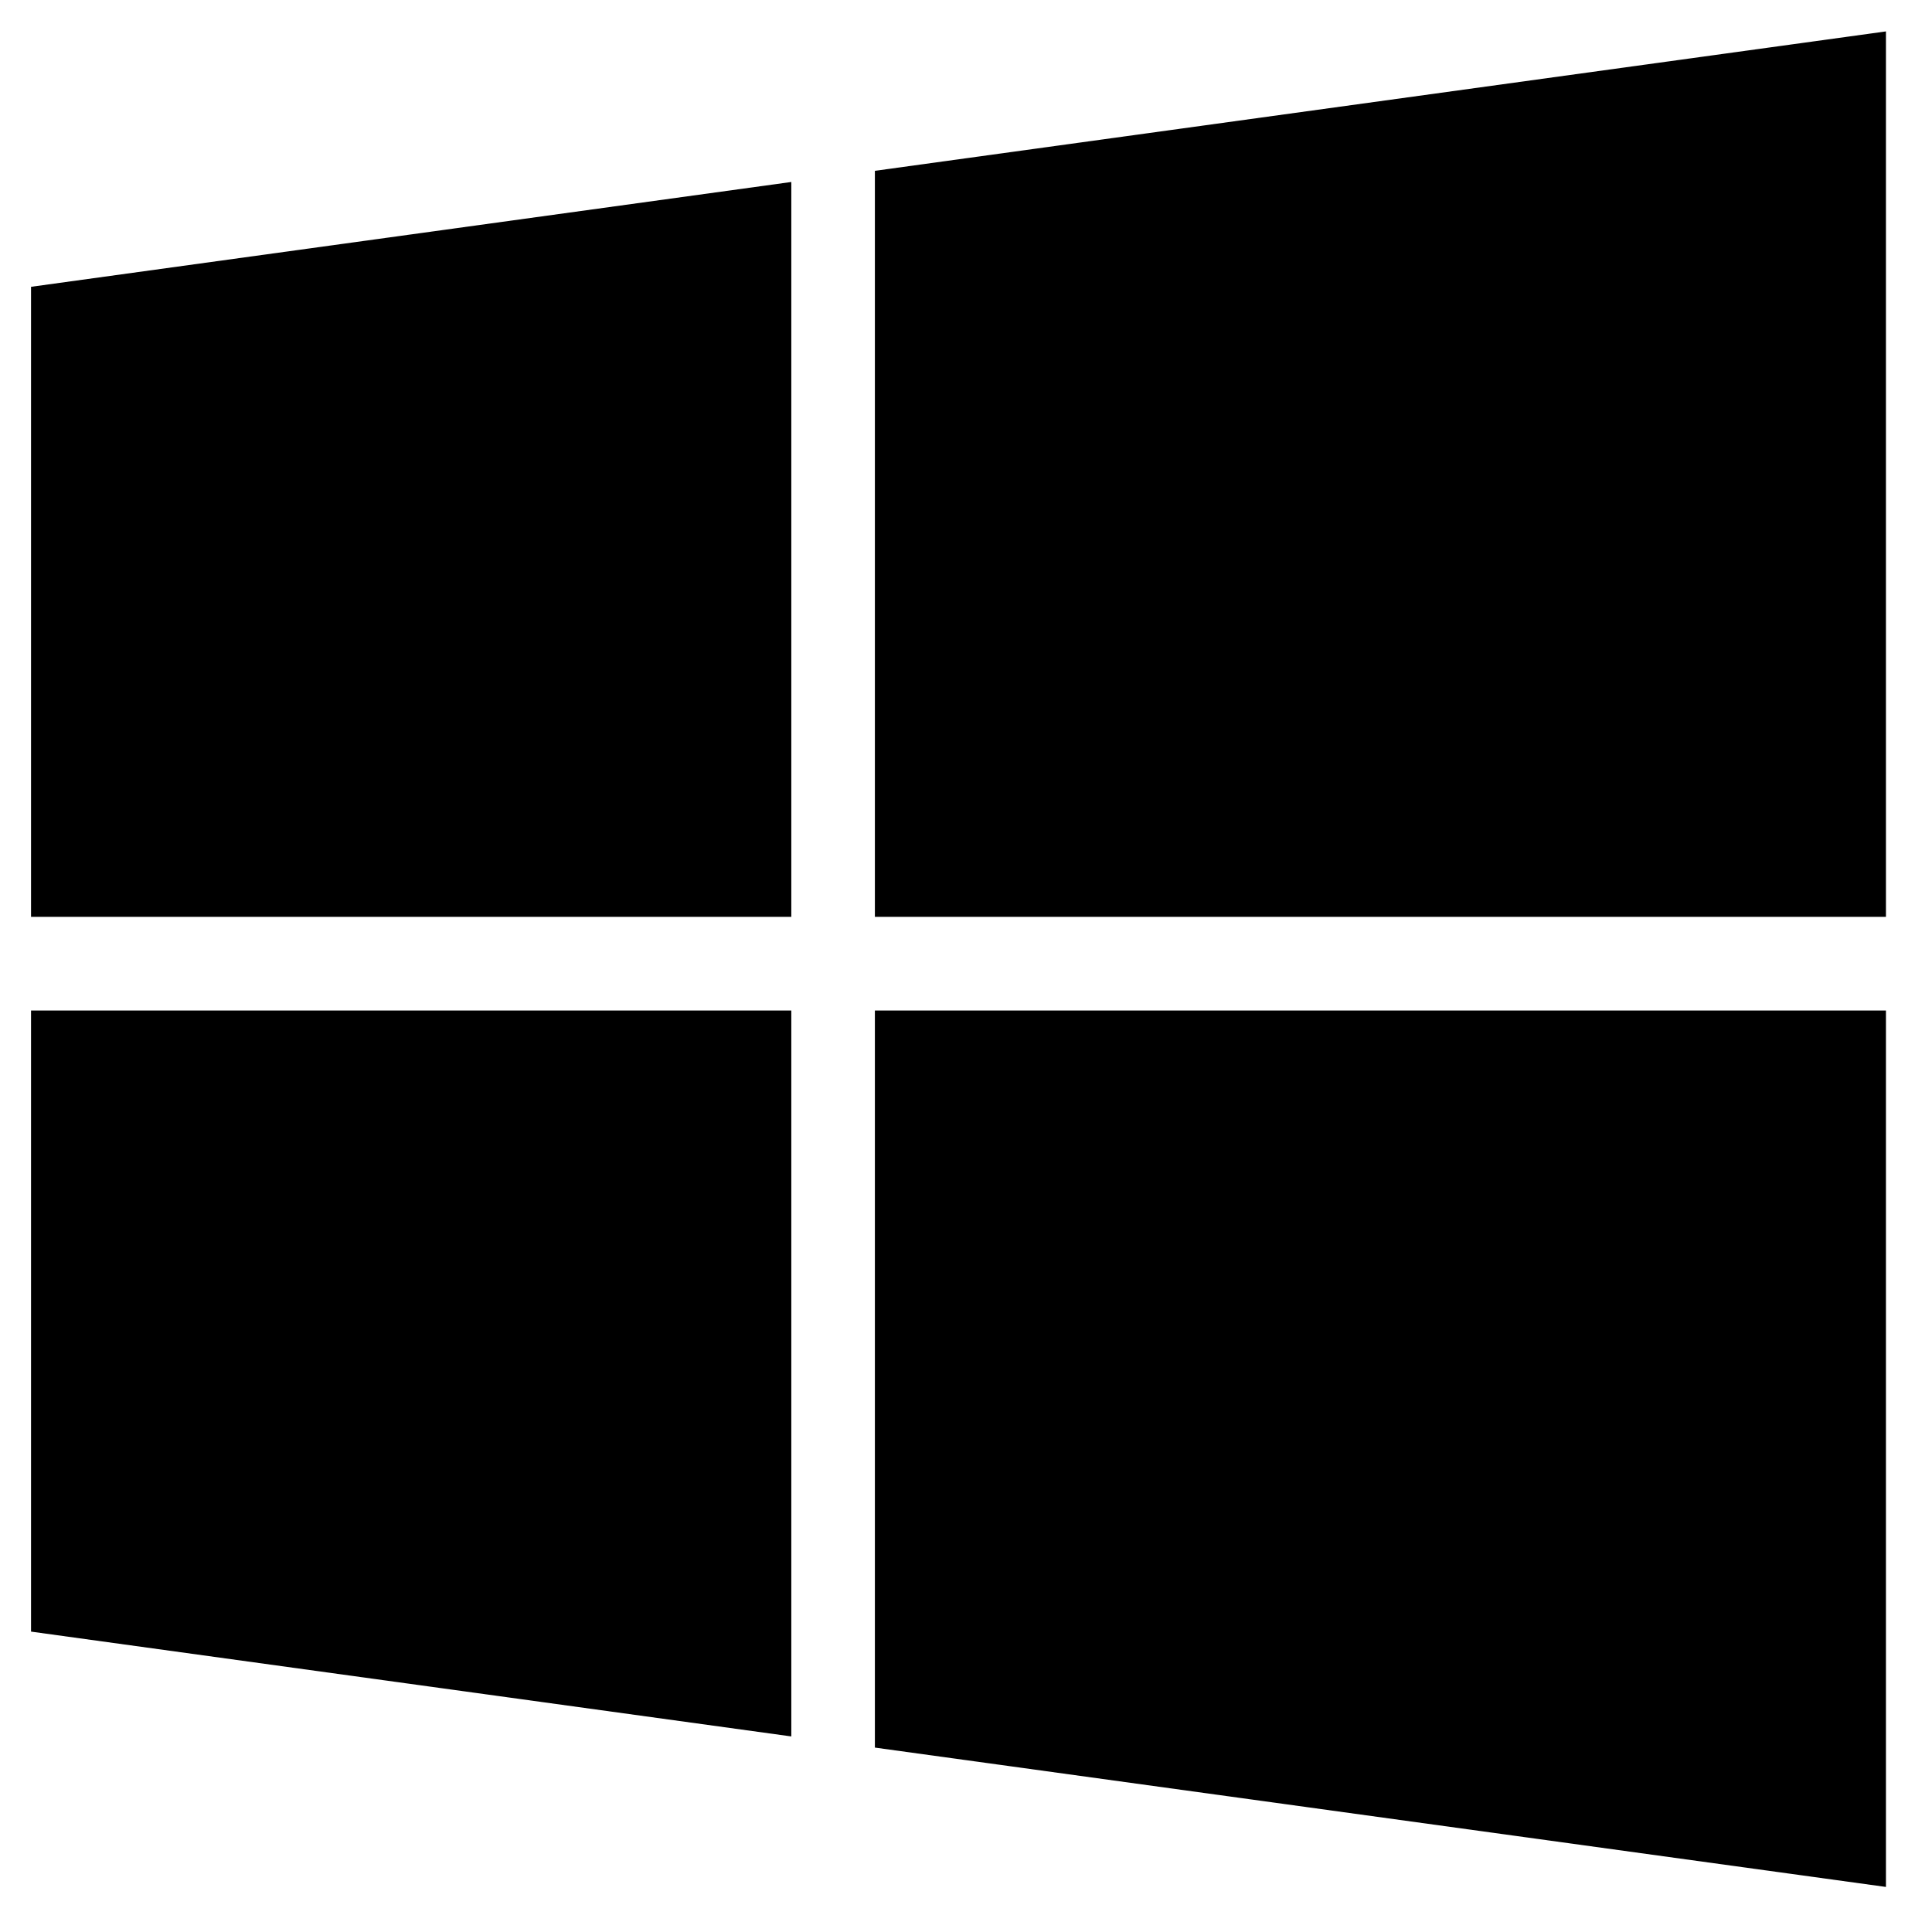 <svg viewBox="0 0 31 31" id="icon_download_windows" xmlns="http://www.w3.org/2000/svg">
<g fill-rule="evenodd">
<path d="M.498 26.18l12.199 1.682V16.214H.498zM.498 14.711h12.199V2.92L.498 4.602zM14.038 28.041l16.223 2.236V16.214H14.038zM14.038 2.741v11.97h16.223V.504z"></path>
</g>
</svg>